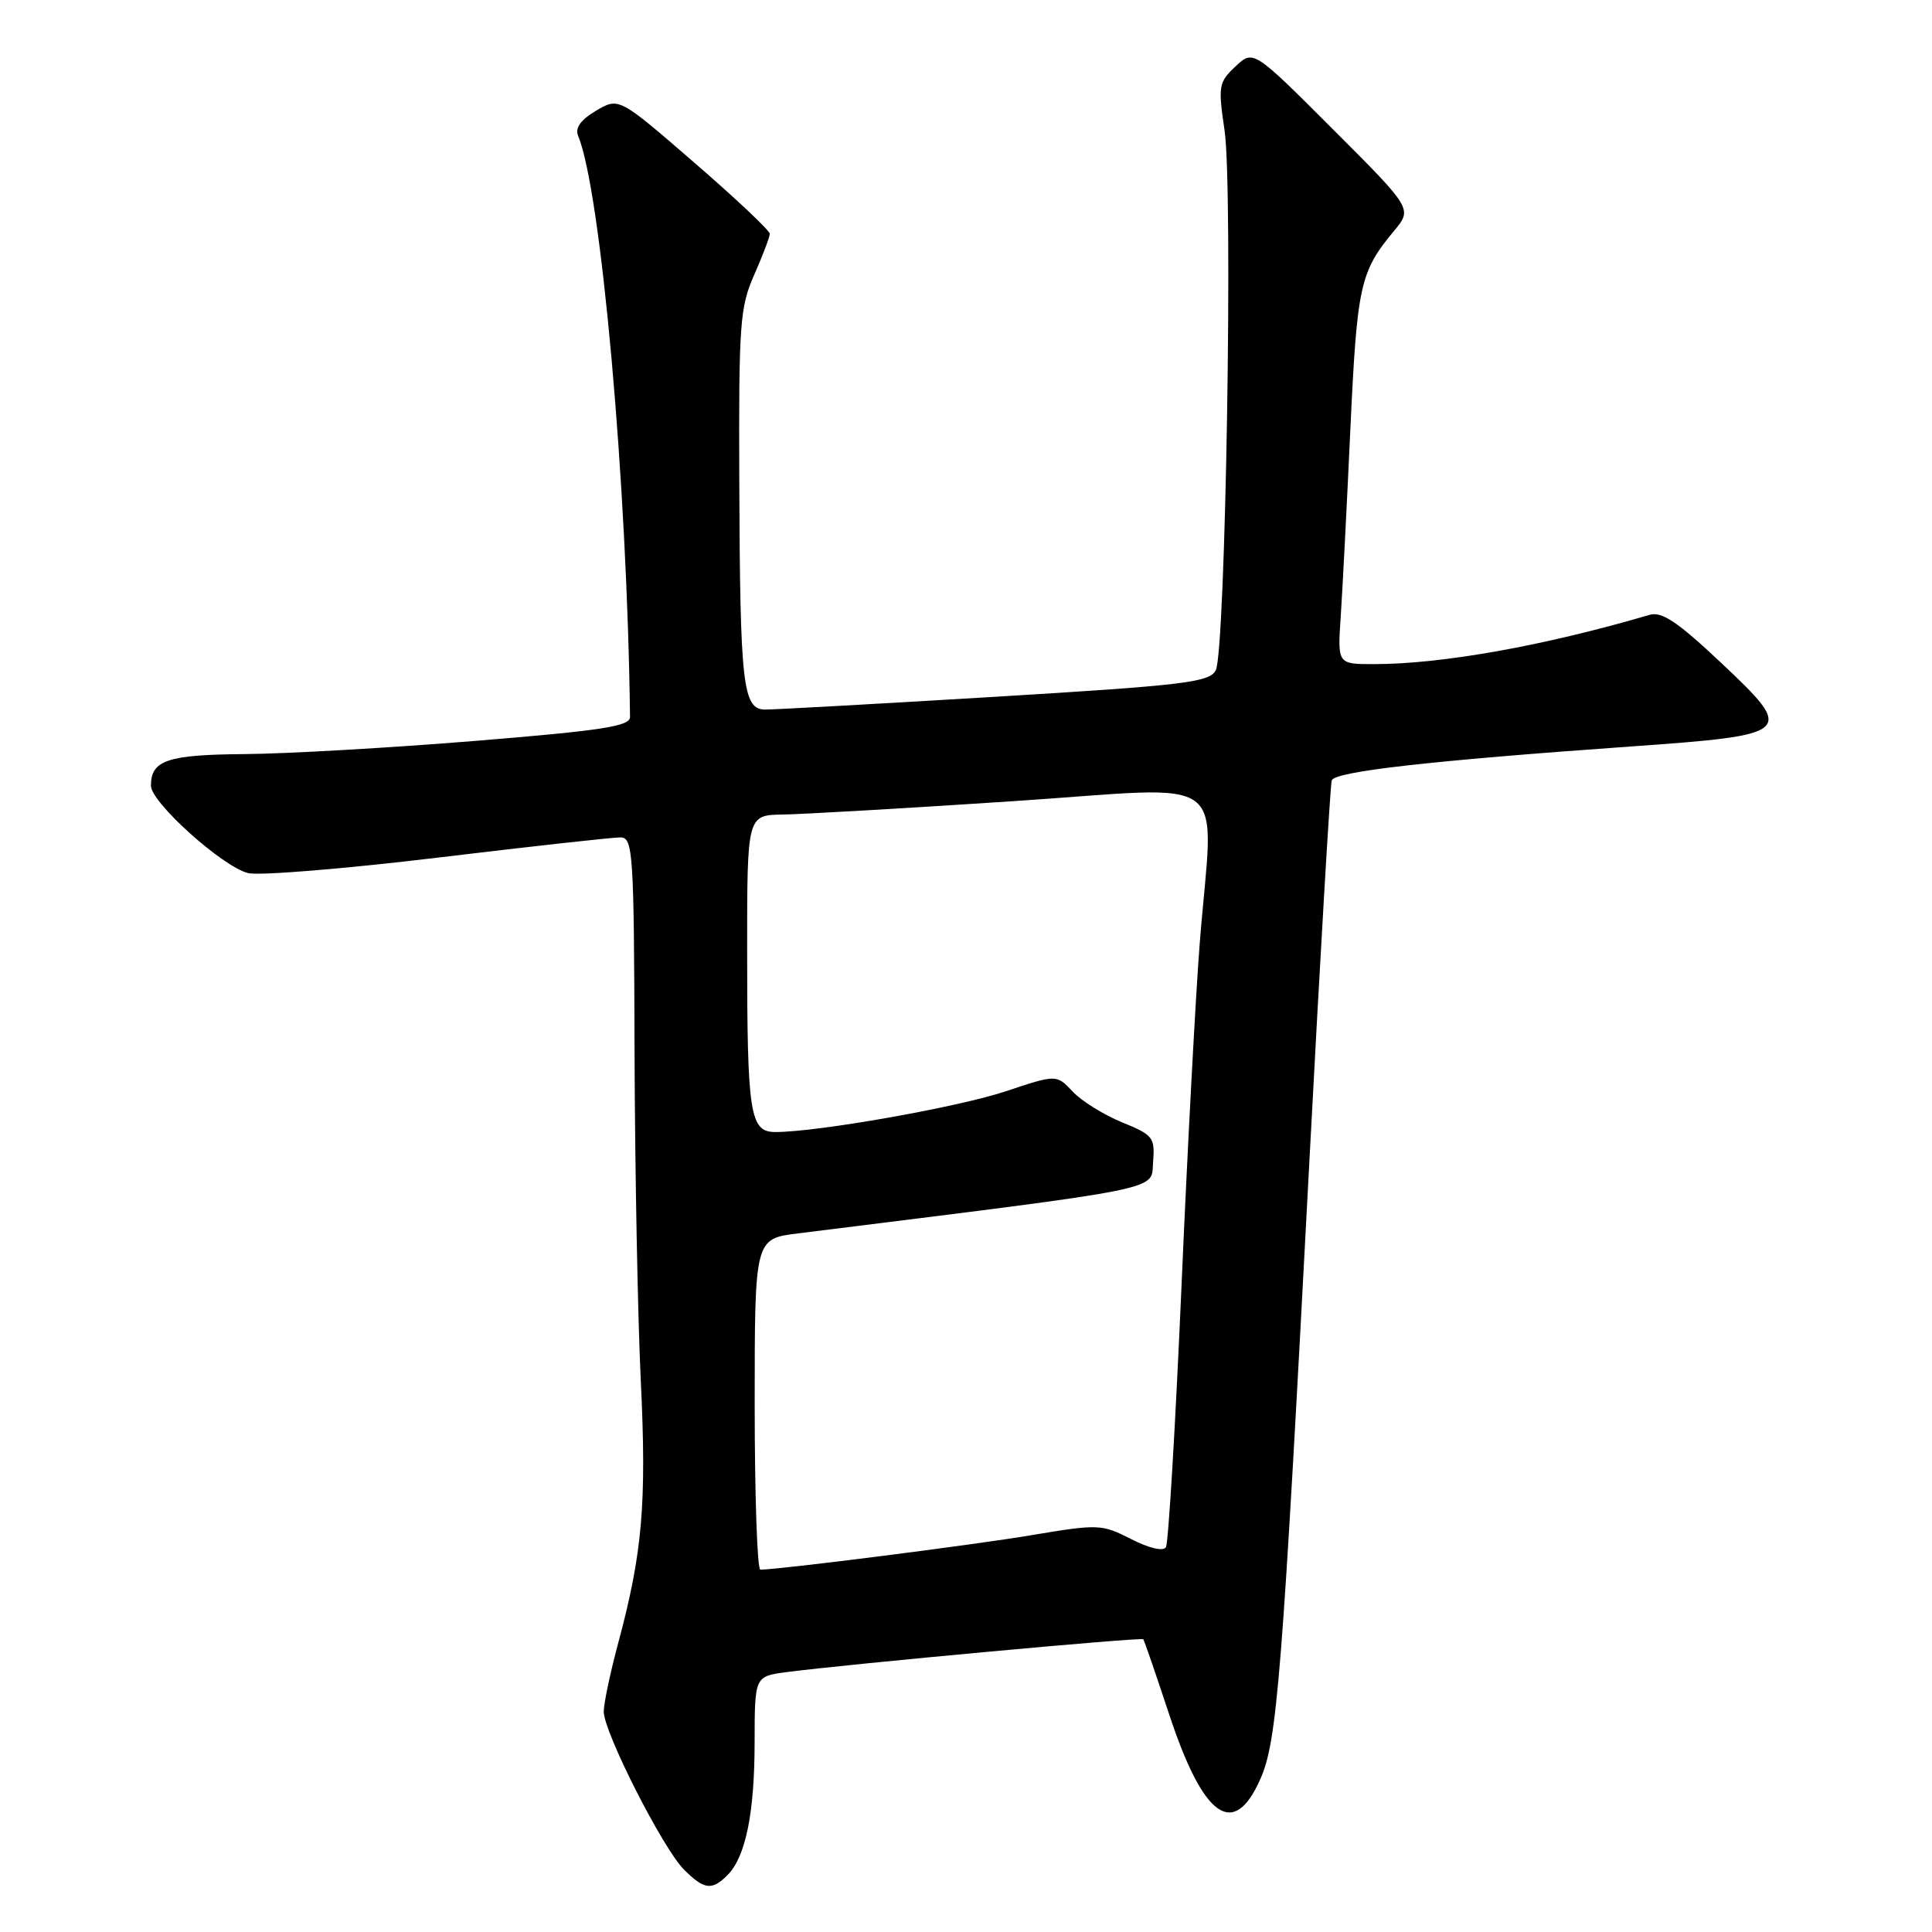 <?xml version="1.0" encoding="UTF-8" standalone="no"?>
<!DOCTYPE svg PUBLIC "-//W3C//DTD SVG 1.1//EN" "http://www.w3.org/Graphics/SVG/1.1/DTD/svg11.dtd" >
<svg xmlns="http://www.w3.org/2000/svg" xmlns:xlink="http://www.w3.org/1999/xlink" version="1.1" viewBox="0 0 256 256">
 <g >
 <path fill="currentColor"
d=" M 96.39 248.47 C 98.80 246.06 99.99 240.24 99.99 230.81 C 100.00 222.12 100.00 222.12 104.25 221.56 C 112.28 220.51 151.25 216.91 151.49 217.21 C 151.62 217.37 153.16 221.84 154.91 227.13 C 159.45 240.89 163.46 243.74 167.00 235.74 C 169.24 230.67 169.88 222.54 173.52 153.50 C 174.94 126.55 176.27 104.01 176.46 103.41 C 176.84 102.23 189.38 100.81 216.00 98.92 C 237.69 97.38 237.94 97.14 228.08 87.85 C 222.31 82.41 220.20 80.99 218.58 81.47 C 204.54 85.59 191.05 88.00 182.04 88.00 C 177.23 88.00 177.23 88.00 177.65 81.75 C 177.88 78.31 178.46 67.12 178.93 56.87 C 179.82 37.76 180.21 36.01 184.73 30.58 C 187.15 27.66 187.15 27.66 176.61 17.12 C 166.07 6.58 166.07 6.58 163.70 8.81 C 161.48 10.90 161.39 11.40 162.26 17.27 C 163.40 25.01 162.40 86.38 161.09 88.83 C 160.24 90.41 156.93 90.81 131.82 92.33 C 116.24 93.27 102.55 94.03 101.38 94.02 C 98.42 93.99 98.06 90.82 97.96 63.76 C 97.88 42.91 98.04 40.69 99.94 36.41 C 101.07 33.84 102.00 31.40 102.00 30.98 C 102.00 30.55 97.50 26.31 92.00 21.55 C 82.00 12.89 82.00 12.89 78.98 14.67 C 76.95 15.87 76.17 16.96 76.60 17.98 C 79.64 25.28 83.12 64.20 83.48 95.00 C 83.50 96.23 79.83 96.80 63.00 98.17 C 51.72 99.09 37.98 99.88 32.45 99.92 C 22.17 100.00 20.00 100.73 20.00 104.11 C 20.00 106.32 29.45 114.82 32.87 115.69 C 34.32 116.05 45.62 115.13 58.00 113.64 C 70.38 112.15 81.29 110.94 82.25 110.96 C 83.87 111.00 84.01 113.06 84.08 139.25 C 84.13 154.79 84.50 174.47 84.91 183.00 C 85.69 199.22 85.13 205.74 81.93 217.66 C 80.87 221.60 80.00 225.71 80.00 226.80 C 80.00 229.51 87.82 244.91 90.62 247.72 C 93.31 250.40 94.32 250.54 96.39 248.47 Z  M 100.00 186.07 C 100.00 164.14 100.00 164.14 105.75 163.43 C 155.19 157.26 152.48 157.80 152.79 154.00 C 153.05 150.71 152.80 150.39 148.67 148.71 C 146.25 147.72 143.30 145.89 142.13 144.63 C 139.99 142.36 139.99 142.36 133.24 144.61 C 126.94 146.71 108.35 150.00 102.75 150.00 C 99.36 150.00 99.00 147.71 99.00 125.88 C 99.00 108.00 99.00 108.00 103.75 107.93 C 106.36 107.89 120.09 107.10 134.25 106.16 C 163.82 104.21 160.79 101.90 158.97 125.00 C 158.43 131.88 157.33 152.47 156.54 170.77 C 155.74 189.07 154.82 204.48 154.49 205.02 C 154.14 205.59 152.25 205.15 149.87 203.93 C 145.98 201.95 145.56 201.93 136.67 203.42 C 129.10 204.70 103.44 207.96 100.75 207.99 C 100.34 208.00 100.00 198.13 100.00 186.07 Z "/>
</g>
</svg>